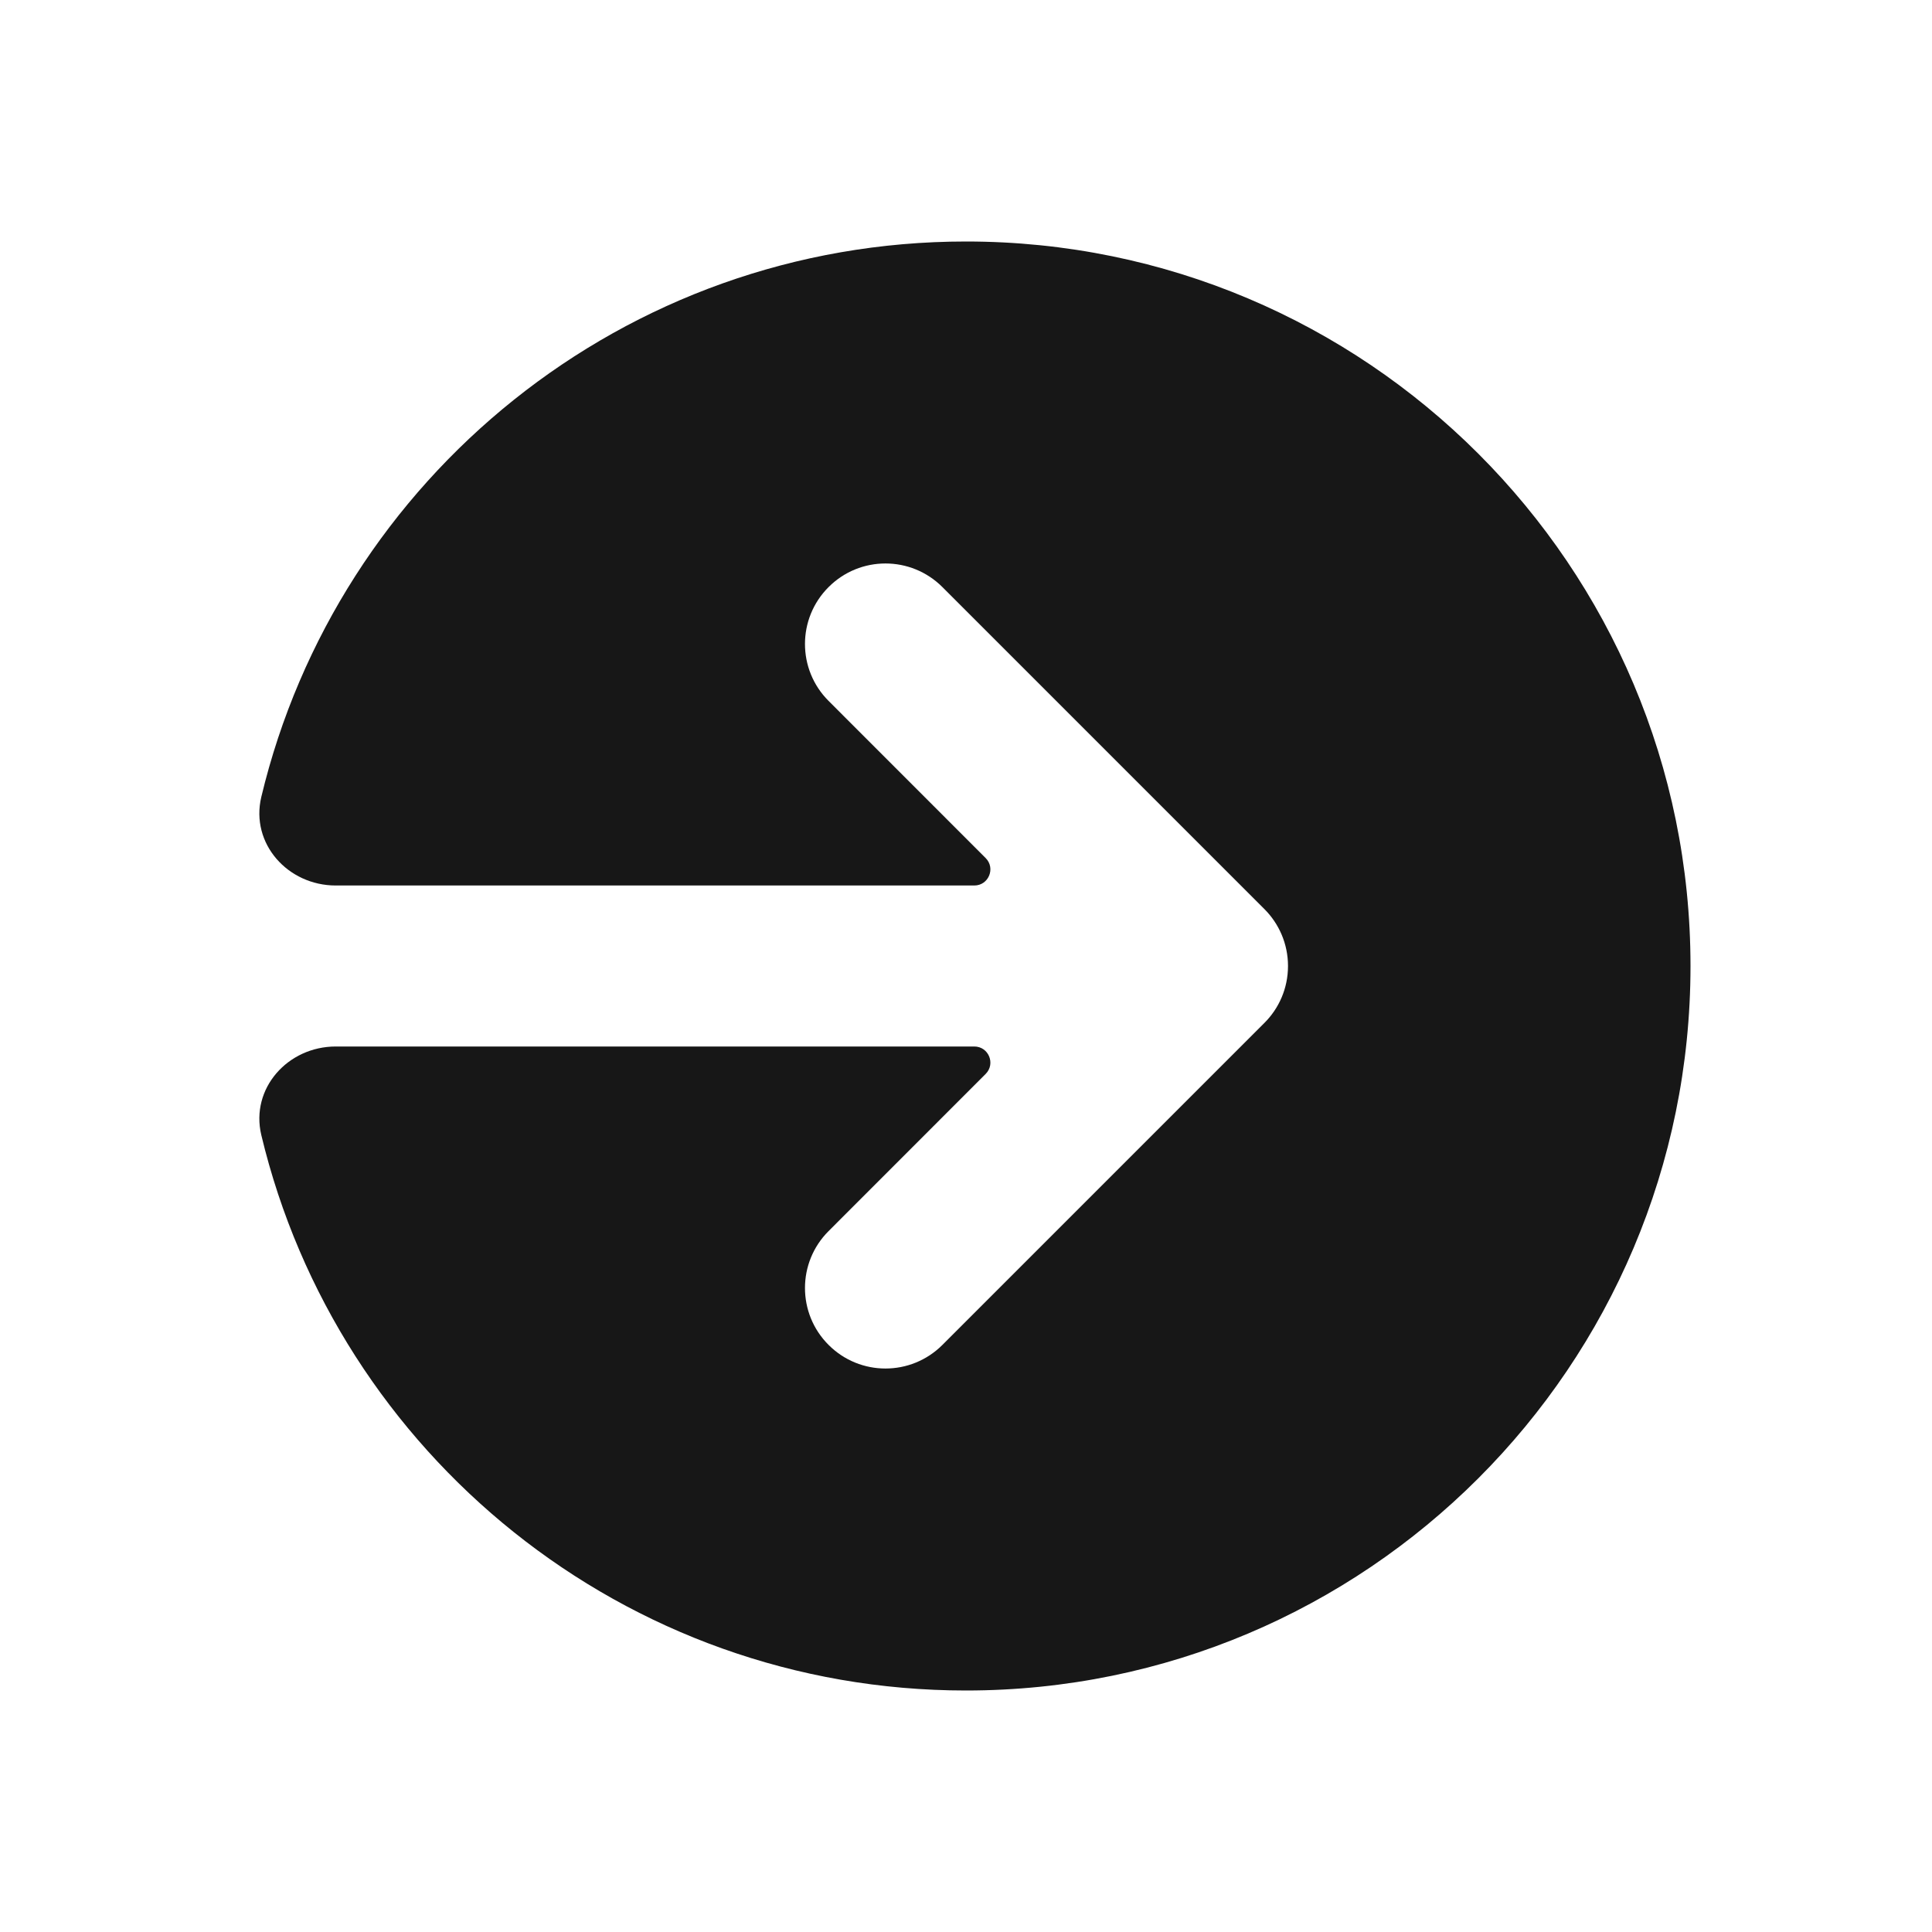 <svg width="24" height="24" viewBox="0 0 24 24" fill="none" xmlns="http://www.w3.org/2000/svg">
<path d="M3.246 9.9C3.108 10.48 3.576 11 4.171 11L12.103 11C12.281 11 12.37 10.785 12.244 10.659L10.293 8.707C9.902 8.317 9.902 7.683 10.293 7.293C10.683 6.902 11.316 6.902 11.707 7.293L15.707 11.293C15.888 11.474 16 11.724 16 12C16 12.277 15.888 12.527 15.706 12.708L11.707 16.707C11.316 17.098 10.683 17.098 10.293 16.707C9.902 16.317 9.902 15.683 10.293 15.293L12.244 13.341C12.37 13.215 12.281 13 12.103 13L4.171 13C3.576 13 3.108 13.52 3.246 14.1C4.192 18.058 7.752 21 12 21C16.971 21 21 16.971 21 12C21 7.029 16.971 3 12 3C7.752 3 4.192 5.942 3.246 9.9Z" fill="#171717"/>
</svg>
